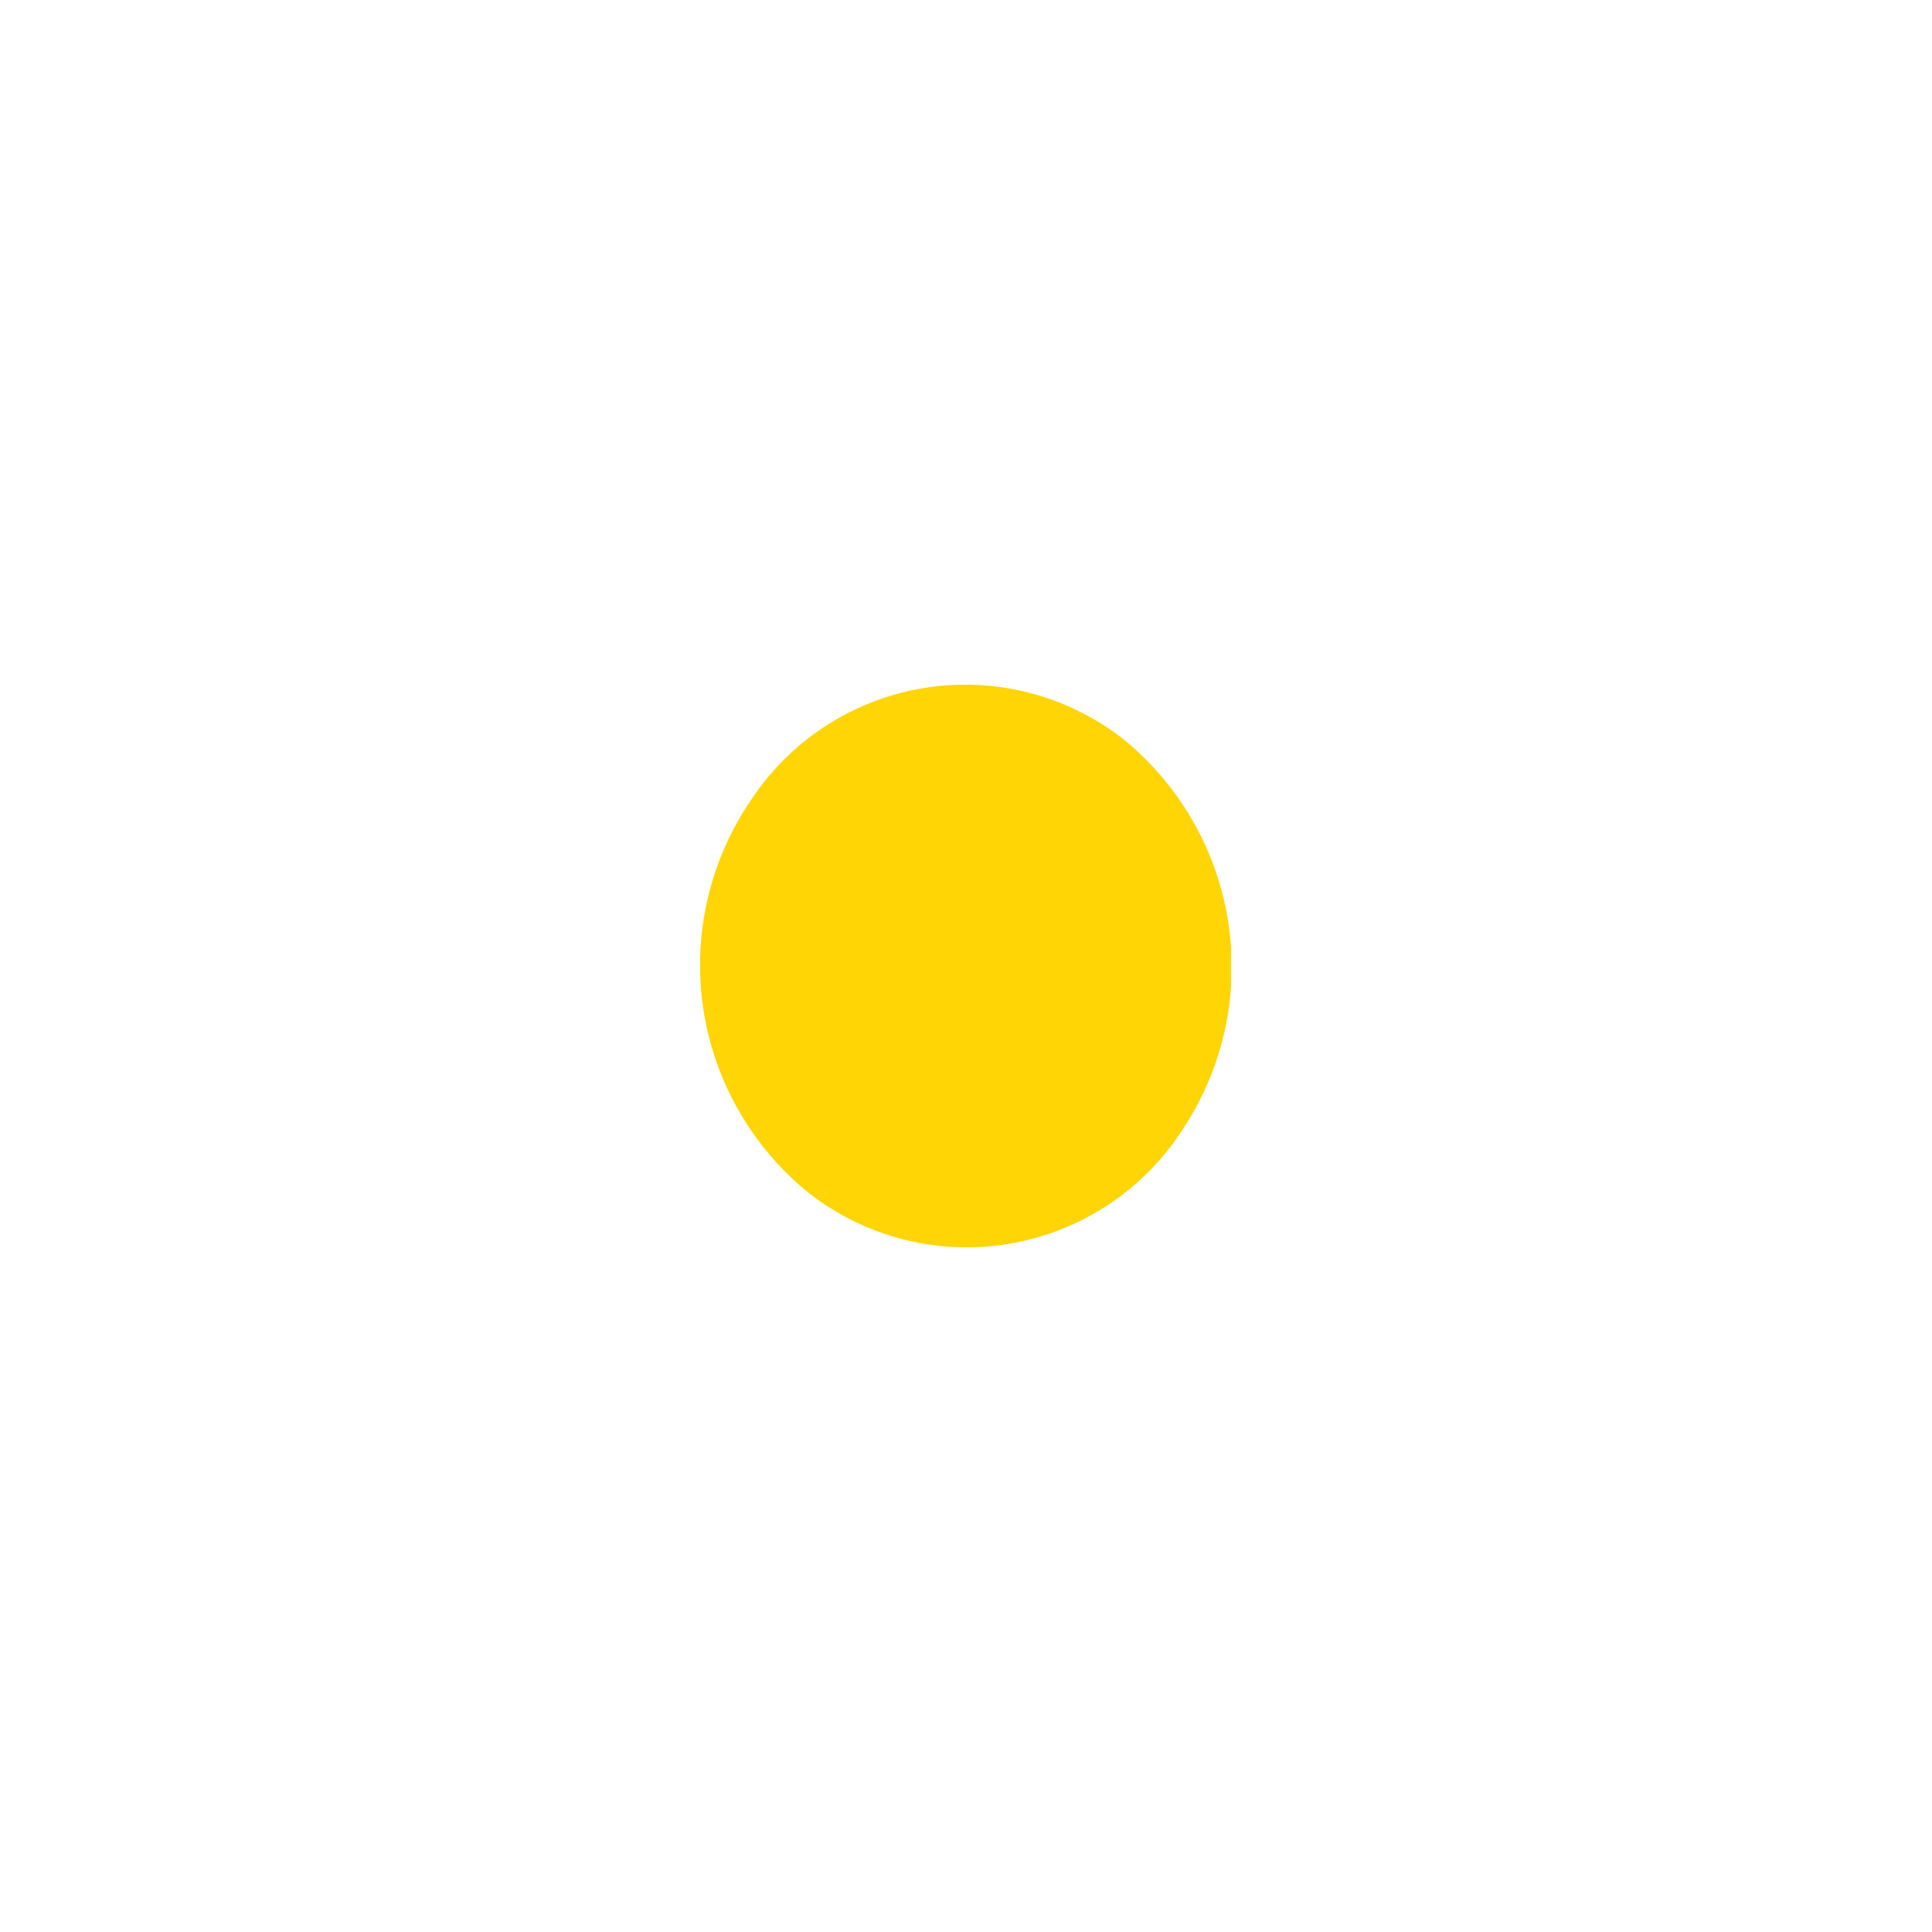 <svg id="Layer_1" data-name="Layer 1" xmlns="http://www.w3.org/2000/svg" xmlns:xlink="http://www.w3.org/1999/xlink" width="25" height="25" viewBox="0 0 25 25"><defs><clipPath id="clip-path"><rect x="9.06" y="8.86" width="6.87" height="7.28" style="fill:none"/></clipPath><clipPath id="clip-path-2"><rect x="9.06" y="8.86" width="6.87" height="7.28" style="fill:none"/></clipPath></defs><title>dot-sm--yellow</title><g id="Artwork_7" data-name="Artwork 7"><g style="clip-path:url(#clip-path)"><g style="clip-path:url(#clip-path-2)"><path d="M15.28,14.65a3.32,3.32,0,0,1-4.81.79,3.79,3.79,0,0,1-.75-5.09,3.32,3.32,0,0,1,4.81-.79,3.8,3.8,0,0,1,.75,5.09" style="fill:#ffd506"/></g></g></g></svg>